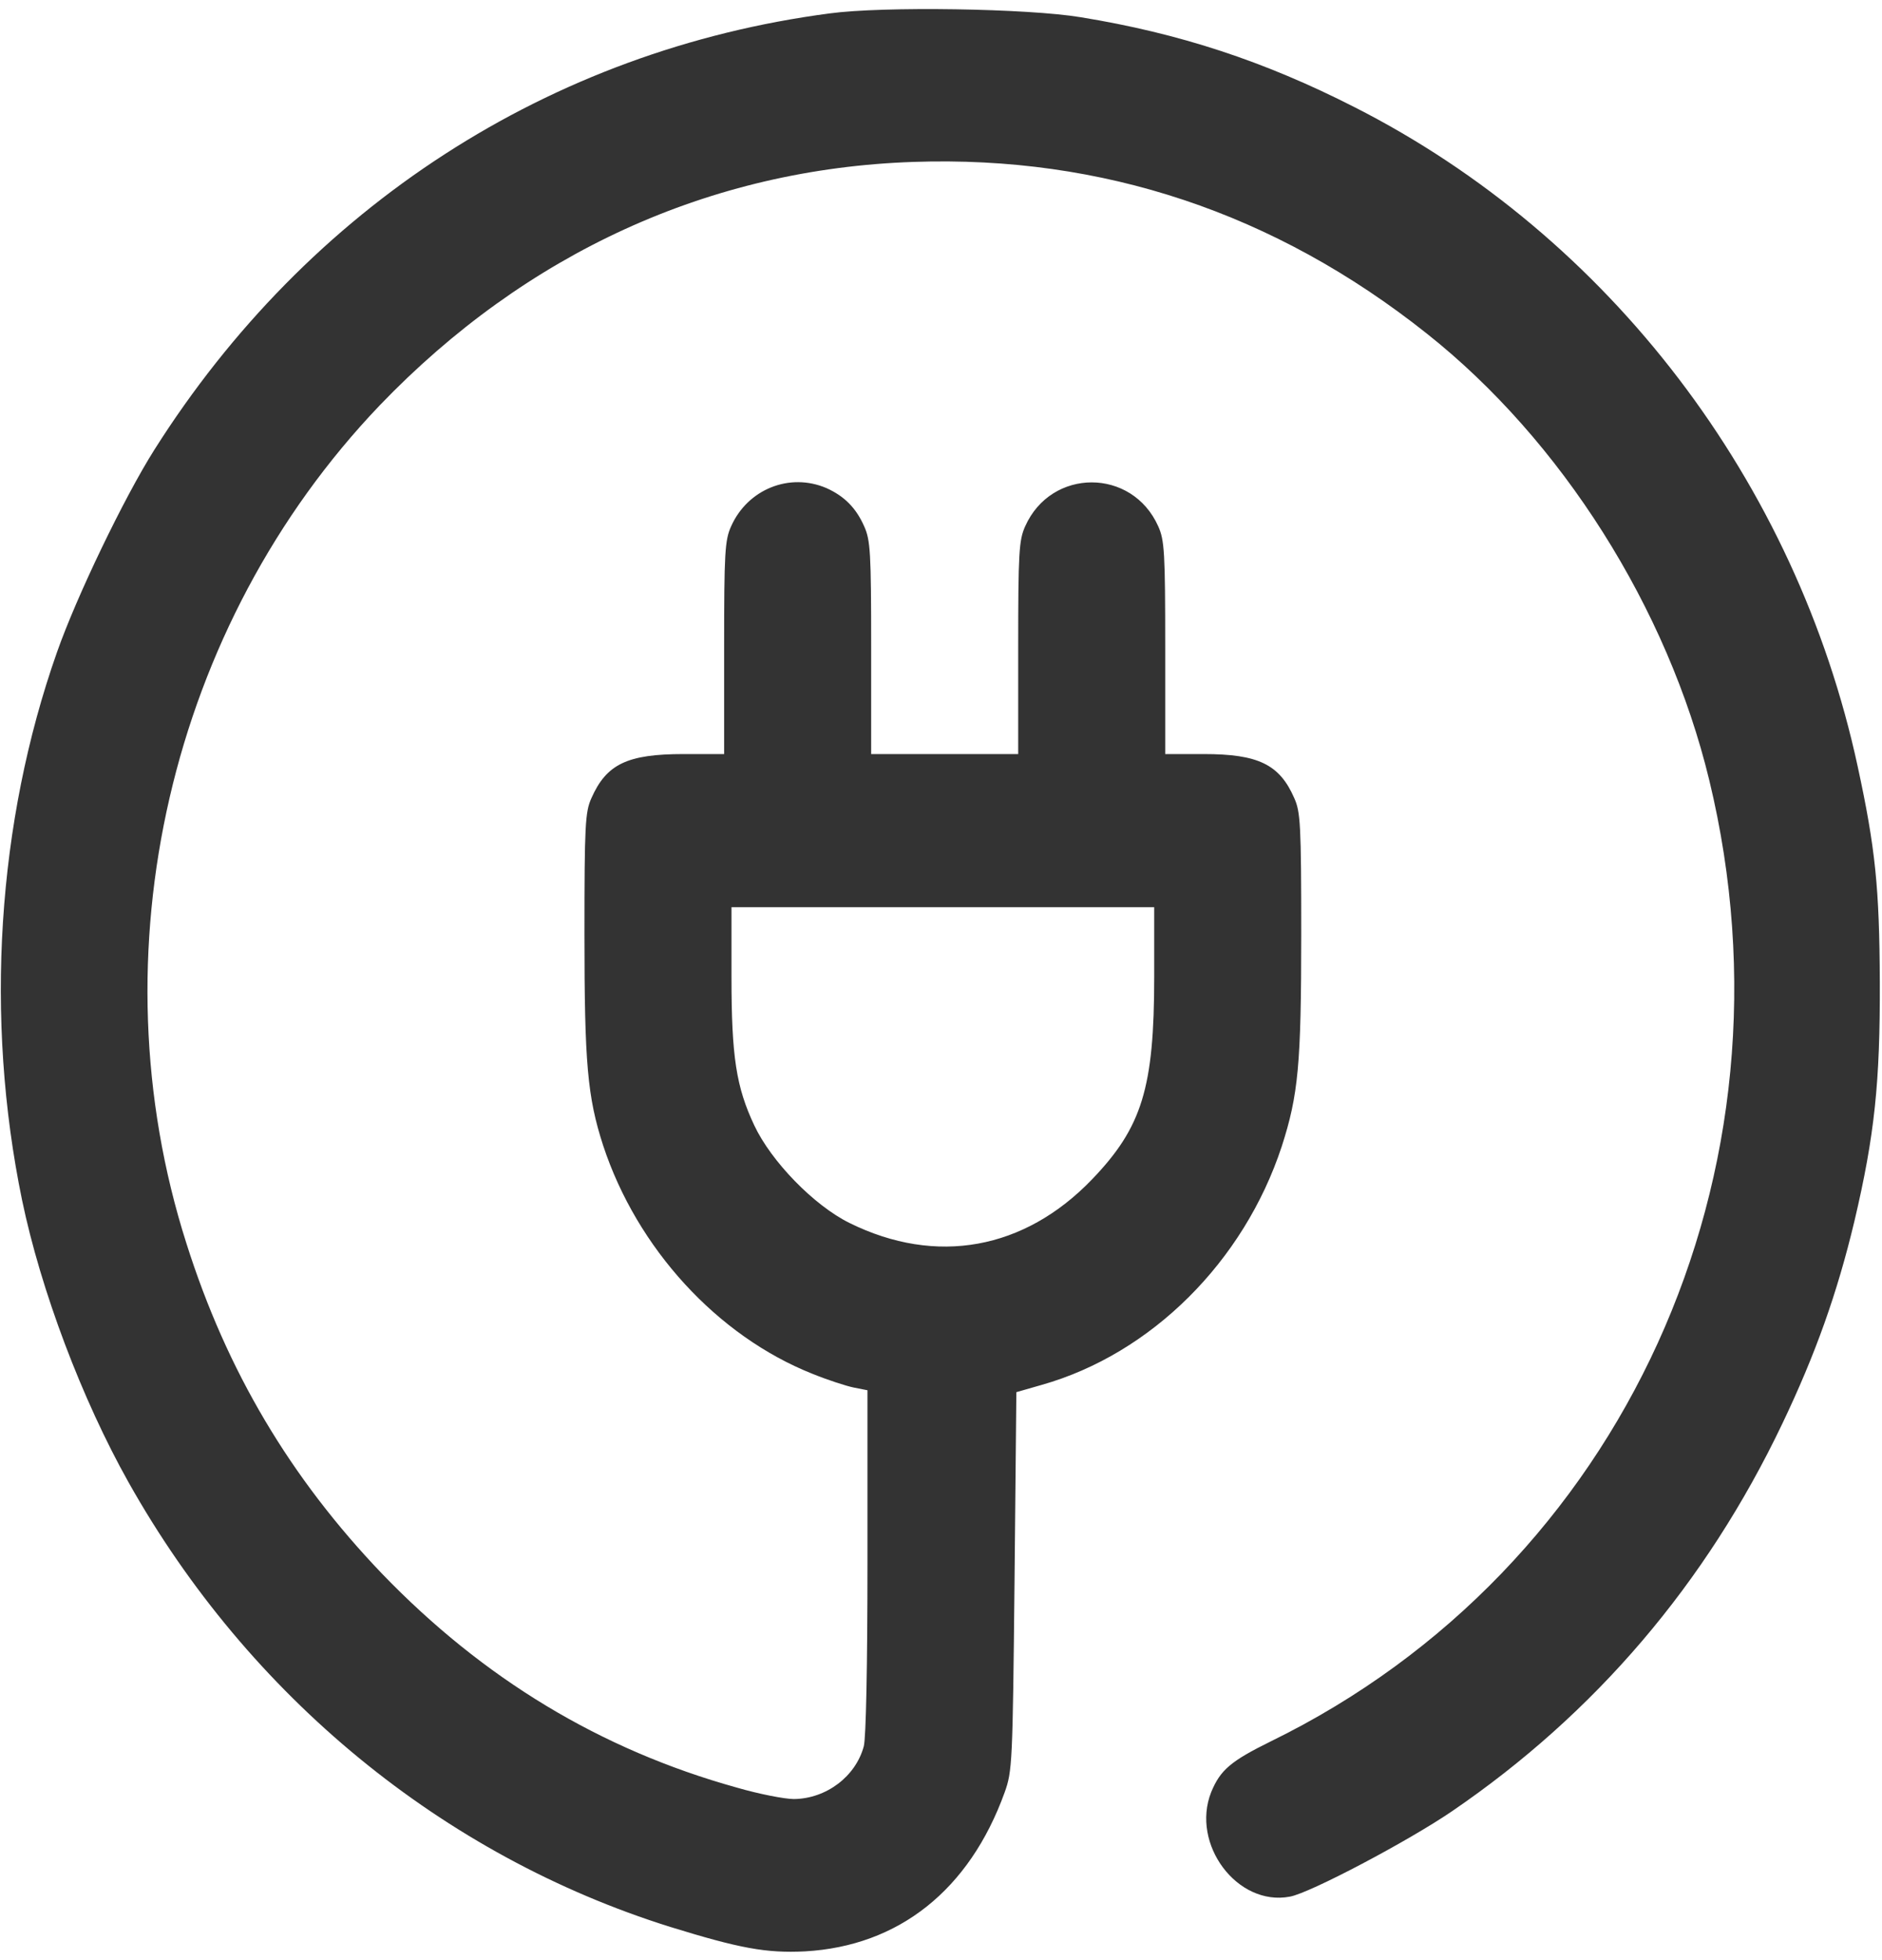 <svg width="73" height="76" viewBox="0 0 73 76" fill="none" xmlns="http://www.w3.org/2000/svg">
<g clip-path="url(#clip0_7_100)">
<path d="M32.18 0.52C21.33 1.945 11.948 8.016 5.988 17.441C4.805 19.312 2.966 23.141 2.21 25.294C-0.114 31.884 -0.599 39.484 0.855 46.535C1.583 50.038 3.18 54.269 4.99 57.49C9.653 65.787 17.181 71.963 25.992 74.723C28.687 75.555 29.713 75.748 31.225 75.673C34.86 75.466 37.598 73.298 38.967 69.513C39.266 68.682 39.28 68.385 39.352 61.319L39.423 53.987L40.407 53.705C44.656 52.502 48.248 48.925 49.717 44.457C50.359 42.468 50.473 41.281 50.473 36.234C50.473 31.988 50.444 31.484 50.202 30.949C49.632 29.643 48.804 29.242 46.694 29.242H45.197V25.116C45.197 21.434 45.169 20.945 44.926 20.41C43.914 18.139 40.777 18.139 39.765 20.41C39.523 20.945 39.494 21.434 39.494 25.116V29.242H36.643H33.791V25.116C33.791 21.434 33.763 20.945 33.52 20.41C33.206 19.698 32.75 19.238 32.052 18.926C30.626 18.317 29 18.97 28.359 20.41C28.116 20.945 28.088 21.434 28.088 25.116V29.242H26.52C24.338 29.242 23.525 29.628 22.941 30.949C22.698 31.484 22.67 31.988 22.67 36.234C22.67 41.221 22.784 42.542 23.397 44.427C24.709 48.406 27.817 51.805 31.51 53.274C32.094 53.512 32.822 53.749 33.121 53.809L33.648 53.913V60.548C33.648 64.644 33.591 67.376 33.506 67.717C33.192 68.89 32.052 69.751 30.797 69.766C30.44 69.766 29.442 69.573 28.573 69.32C23.297 67.851 18.749 65.105 14.814 61.023C11.264 57.312 8.797 53.17 7.229 48.212C3.636 36.946 6.587 24.24 14.728 15.72C20.403 9.812 27.532 6.546 35.431 6.279C42.759 6.027 49.446 8.253 55.335 12.929C60.567 17.07 64.688 23.587 66.299 30.252C69.977 45.452 62.962 60.844 49.303 67.524C47.735 68.296 47.336 68.638 46.98 69.498C46.181 71.517 47.992 73.937 50.031 73.551C50.801 73.417 54.622 71.398 56.318 70.241C61.865 66.456 66.171 61.423 69.136 55.204C70.419 52.517 71.261 50.157 71.931 47.352C72.715 44.027 72.929 41.963 72.915 38.074C72.9 34.423 72.743 32.894 72.059 29.732C69.678 18.688 62.421 9.173 52.54 4.156C49.047 2.375 45.753 1.291 41.918 0.668C39.865 0.327 34.261 0.238 32.18 0.52ZM44.77 37.881C44.77 42.186 44.299 43.715 42.36 45.734C39.736 48.465 36.315 49.088 32.95 47.426C31.567 46.743 29.913 45.036 29.257 43.641C28.558 42.156 28.373 40.984 28.373 37.881V35.18H36.571H44.77V37.881Z" fill="#333333"/>
</g>
<defs>
<clipPath id="clip0_7_100">
<rect width="73" height="76" fill="white"/>
</clipPath>
</defs>
</svg>
